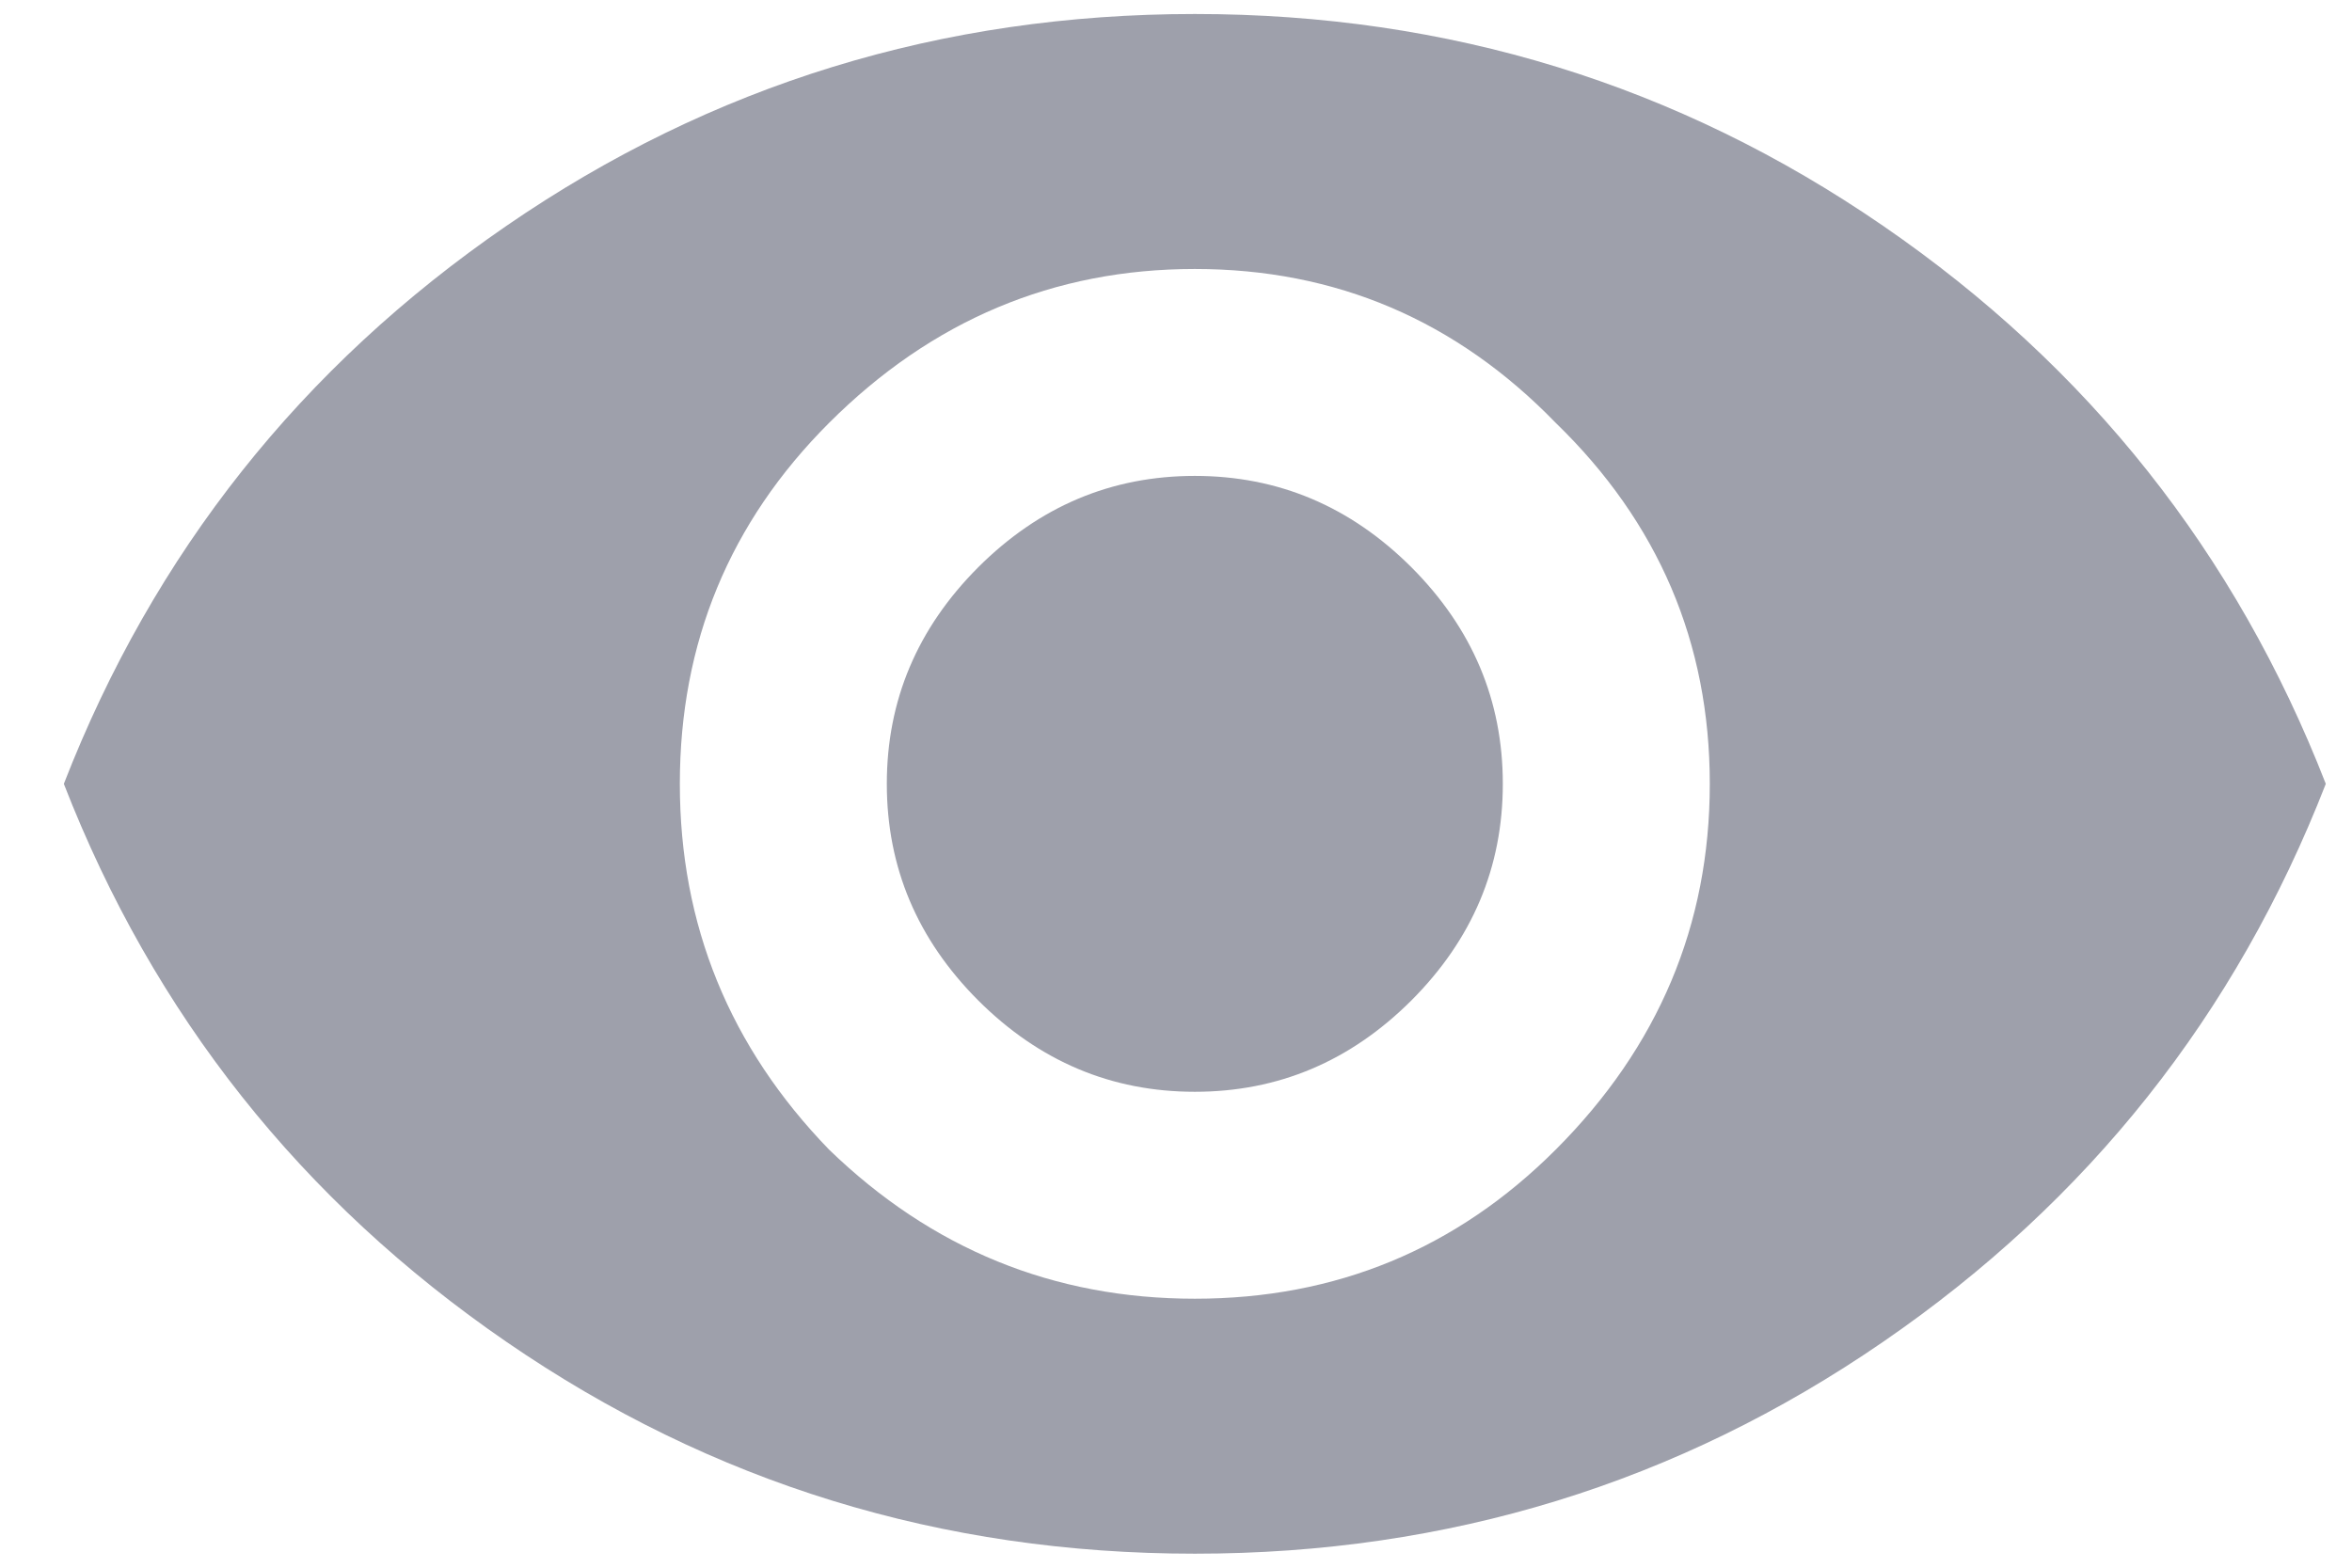 <svg width="21" height="14" viewBox="0 0 21 14" fill="none" xmlns="http://www.w3.org/2000/svg">
<path d="M8.734 5.066C9.279 4.522 9.923 4.25 10.668 4.25C11.413 4.25 12.057 4.522 12.602 5.066C13.146 5.611 13.418 6.255 13.418 7C13.418 7.745 13.146 8.389 12.602 8.934C12.057 9.478 11.413 9.75 10.668 9.75C9.923 9.75 9.279 9.478 8.734 8.934C8.19 8.389 7.918 7.745 7.918 7C7.918 6.255 8.19 5.611 8.734 5.066ZM7.402 10.266C8.319 11.154 9.408 11.598 10.668 11.598C11.928 11.598 13.003 11.154 13.891 10.266C14.807 9.349 15.266 8.26 15.266 7C15.266 5.74 14.807 4.665 13.891 3.777C13.003 2.861 11.928 2.402 10.668 2.402C9.408 2.402 8.319 2.861 7.402 3.777C6.514 4.665 6.07 5.74 6.07 7C6.07 8.26 6.514 9.349 7.402 10.266ZM4.523 2.016C6.357 0.755 8.405 0.125 10.668 0.125C12.931 0.125 14.979 0.755 16.812 2.016C18.646 3.276 19.963 4.938 20.766 7C19.963 9.062 18.646 10.724 16.812 11.984C14.979 13.245 12.931 13.875 10.668 13.875C8.405 13.875 6.357 13.245 4.523 11.984C2.69 10.724 1.372 9.062 0.57 7C1.372 4.938 2.69 3.276 4.523 2.016Z" fill="#9EA0AB"/>
</svg>
